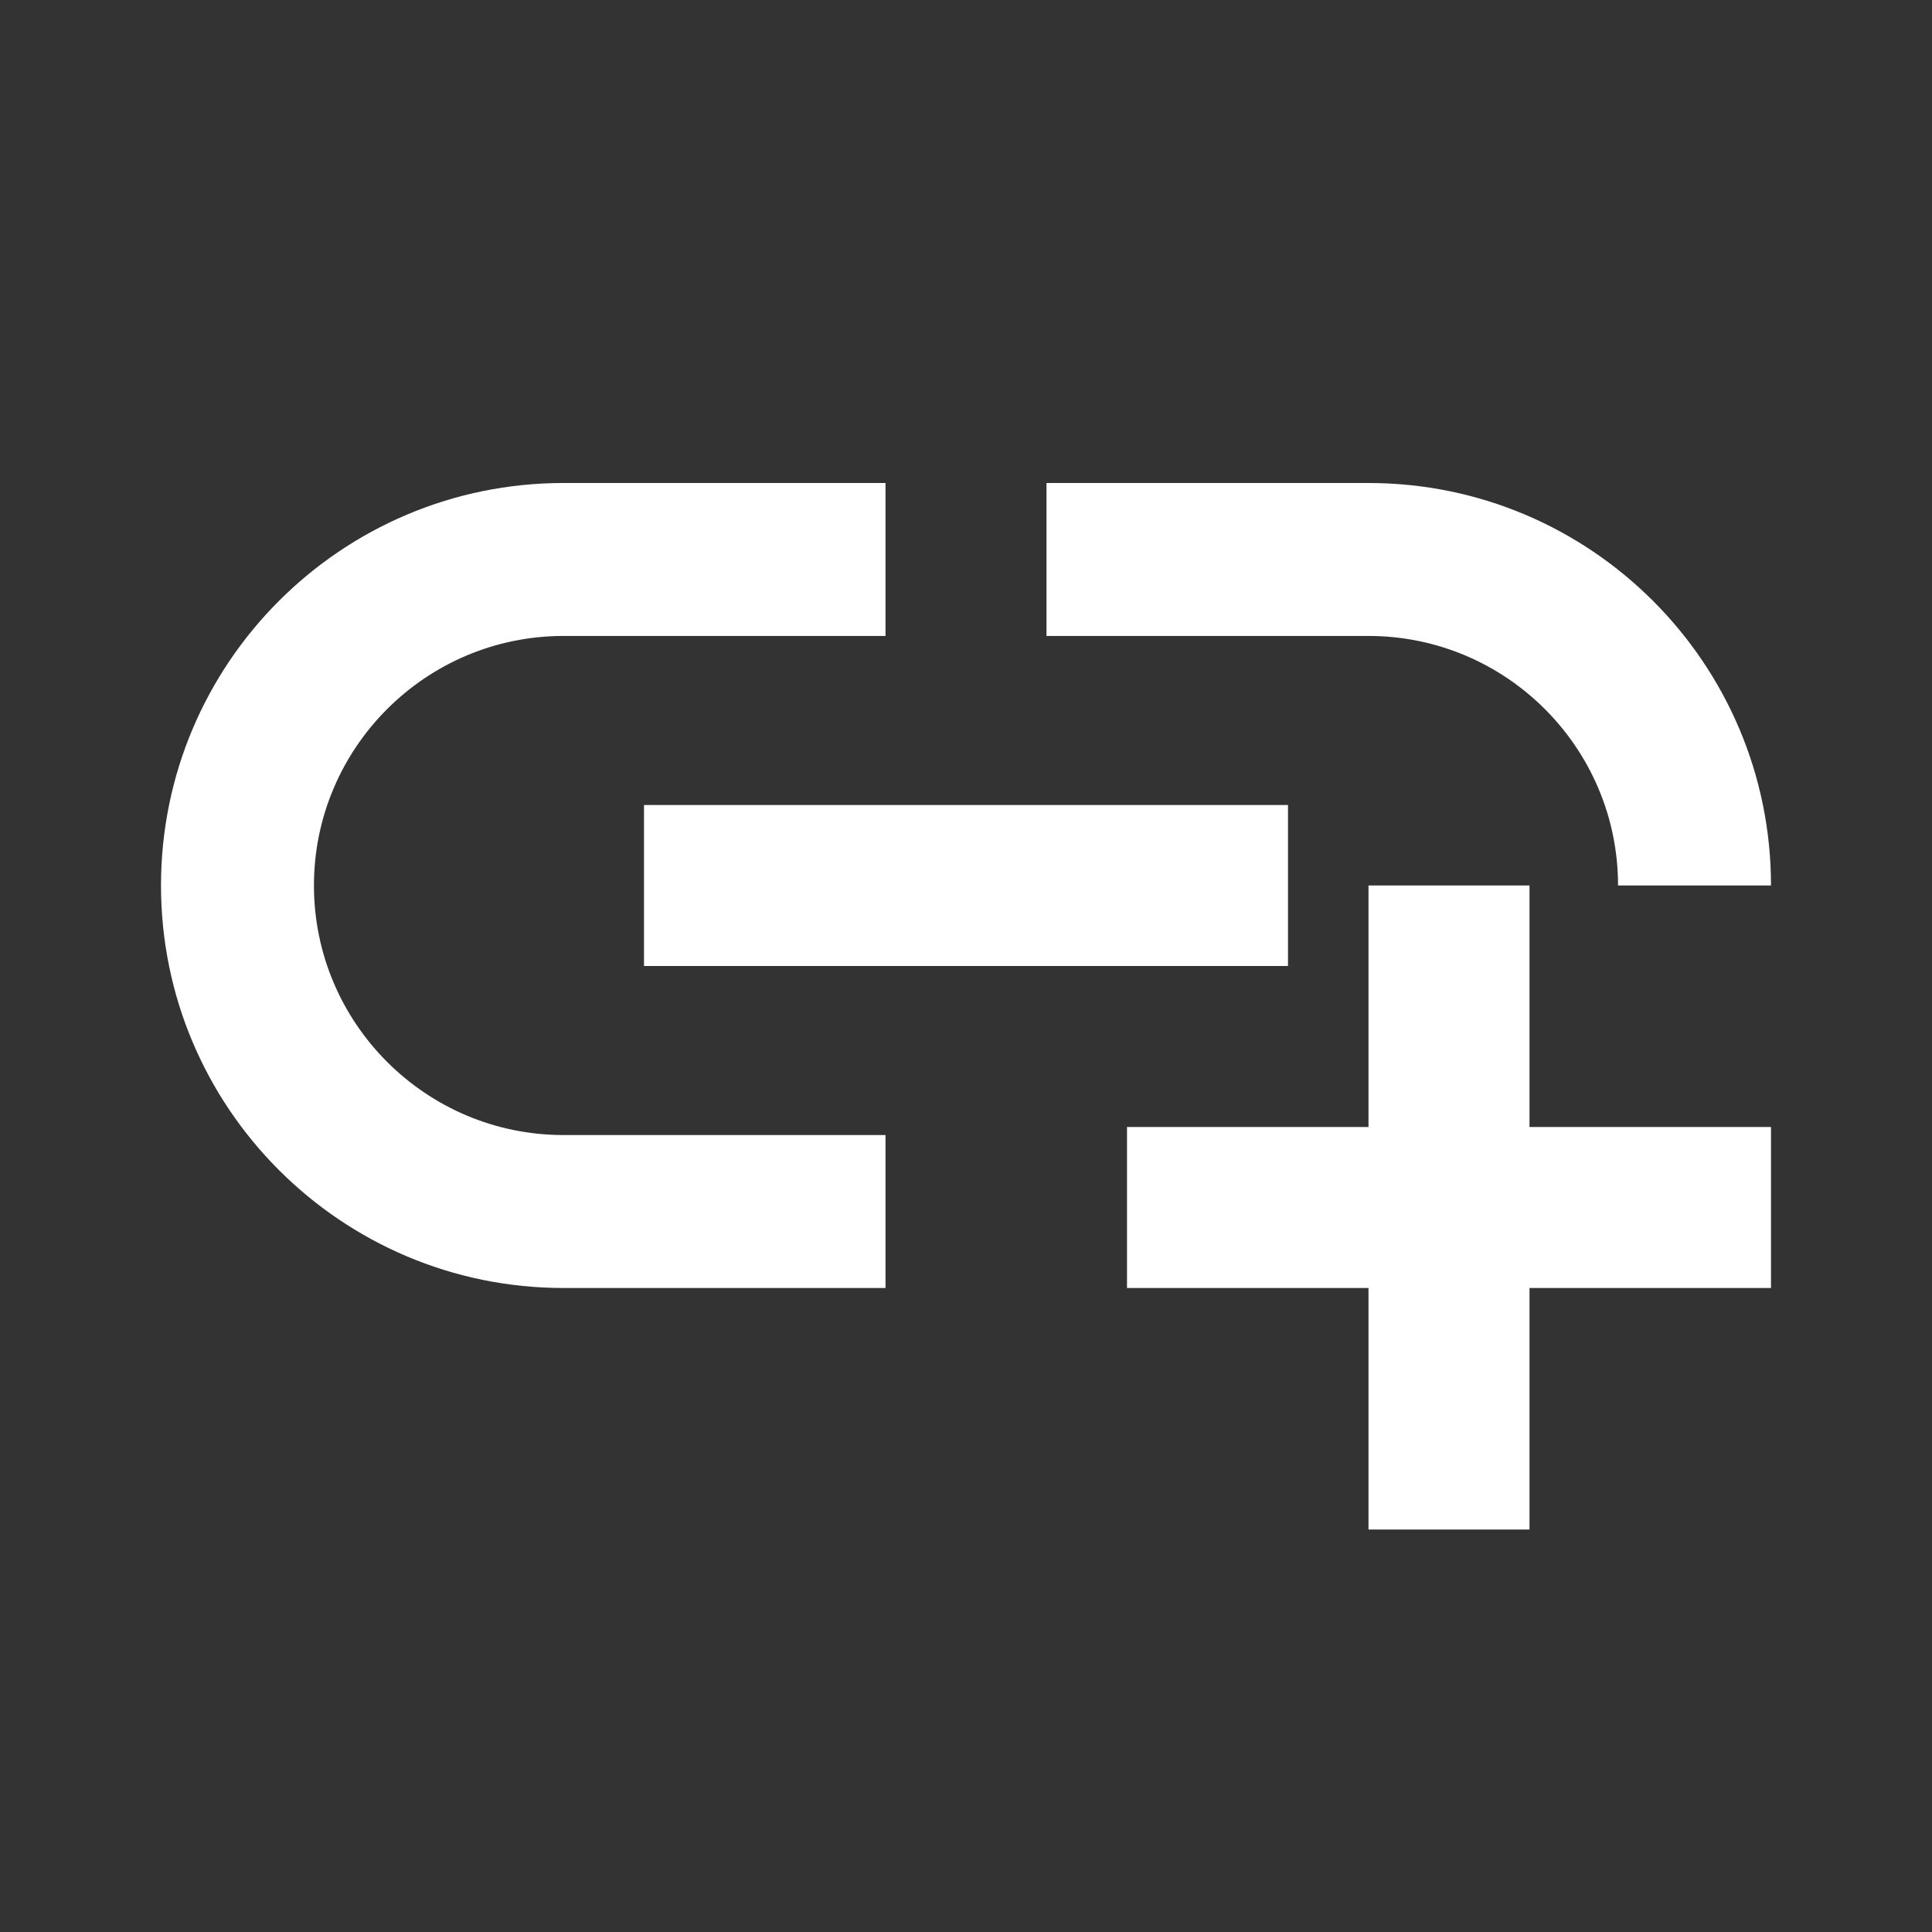 <svg width="24" height="24" viewBox="0 0 24 24" fill="none" xmlns="http://www.w3.org/2000/svg">
<rect x="0" y="0" width="24" height="24" fill="#333333" stroke="none"/>
<path d="M8 10H16V12H8V10ZM20.1 11H22C22 8.24 19.76 6 17 6H13V7.9H17C18.71 7.9 20.1 9.29 20.1 11ZM3.9 11C3.9 9.29 5.29 7.9 7 7.9H11V6H7C4.24 6 2 8.24 2 11C2 13.76 4.24 16 7 16H11V14.1H7C5.29 14.1 3.9 12.71 3.9 11ZM19 11H17V14H14V16H17V19H19V16H22V14H19V11Z" fill="white"/>
</svg>
